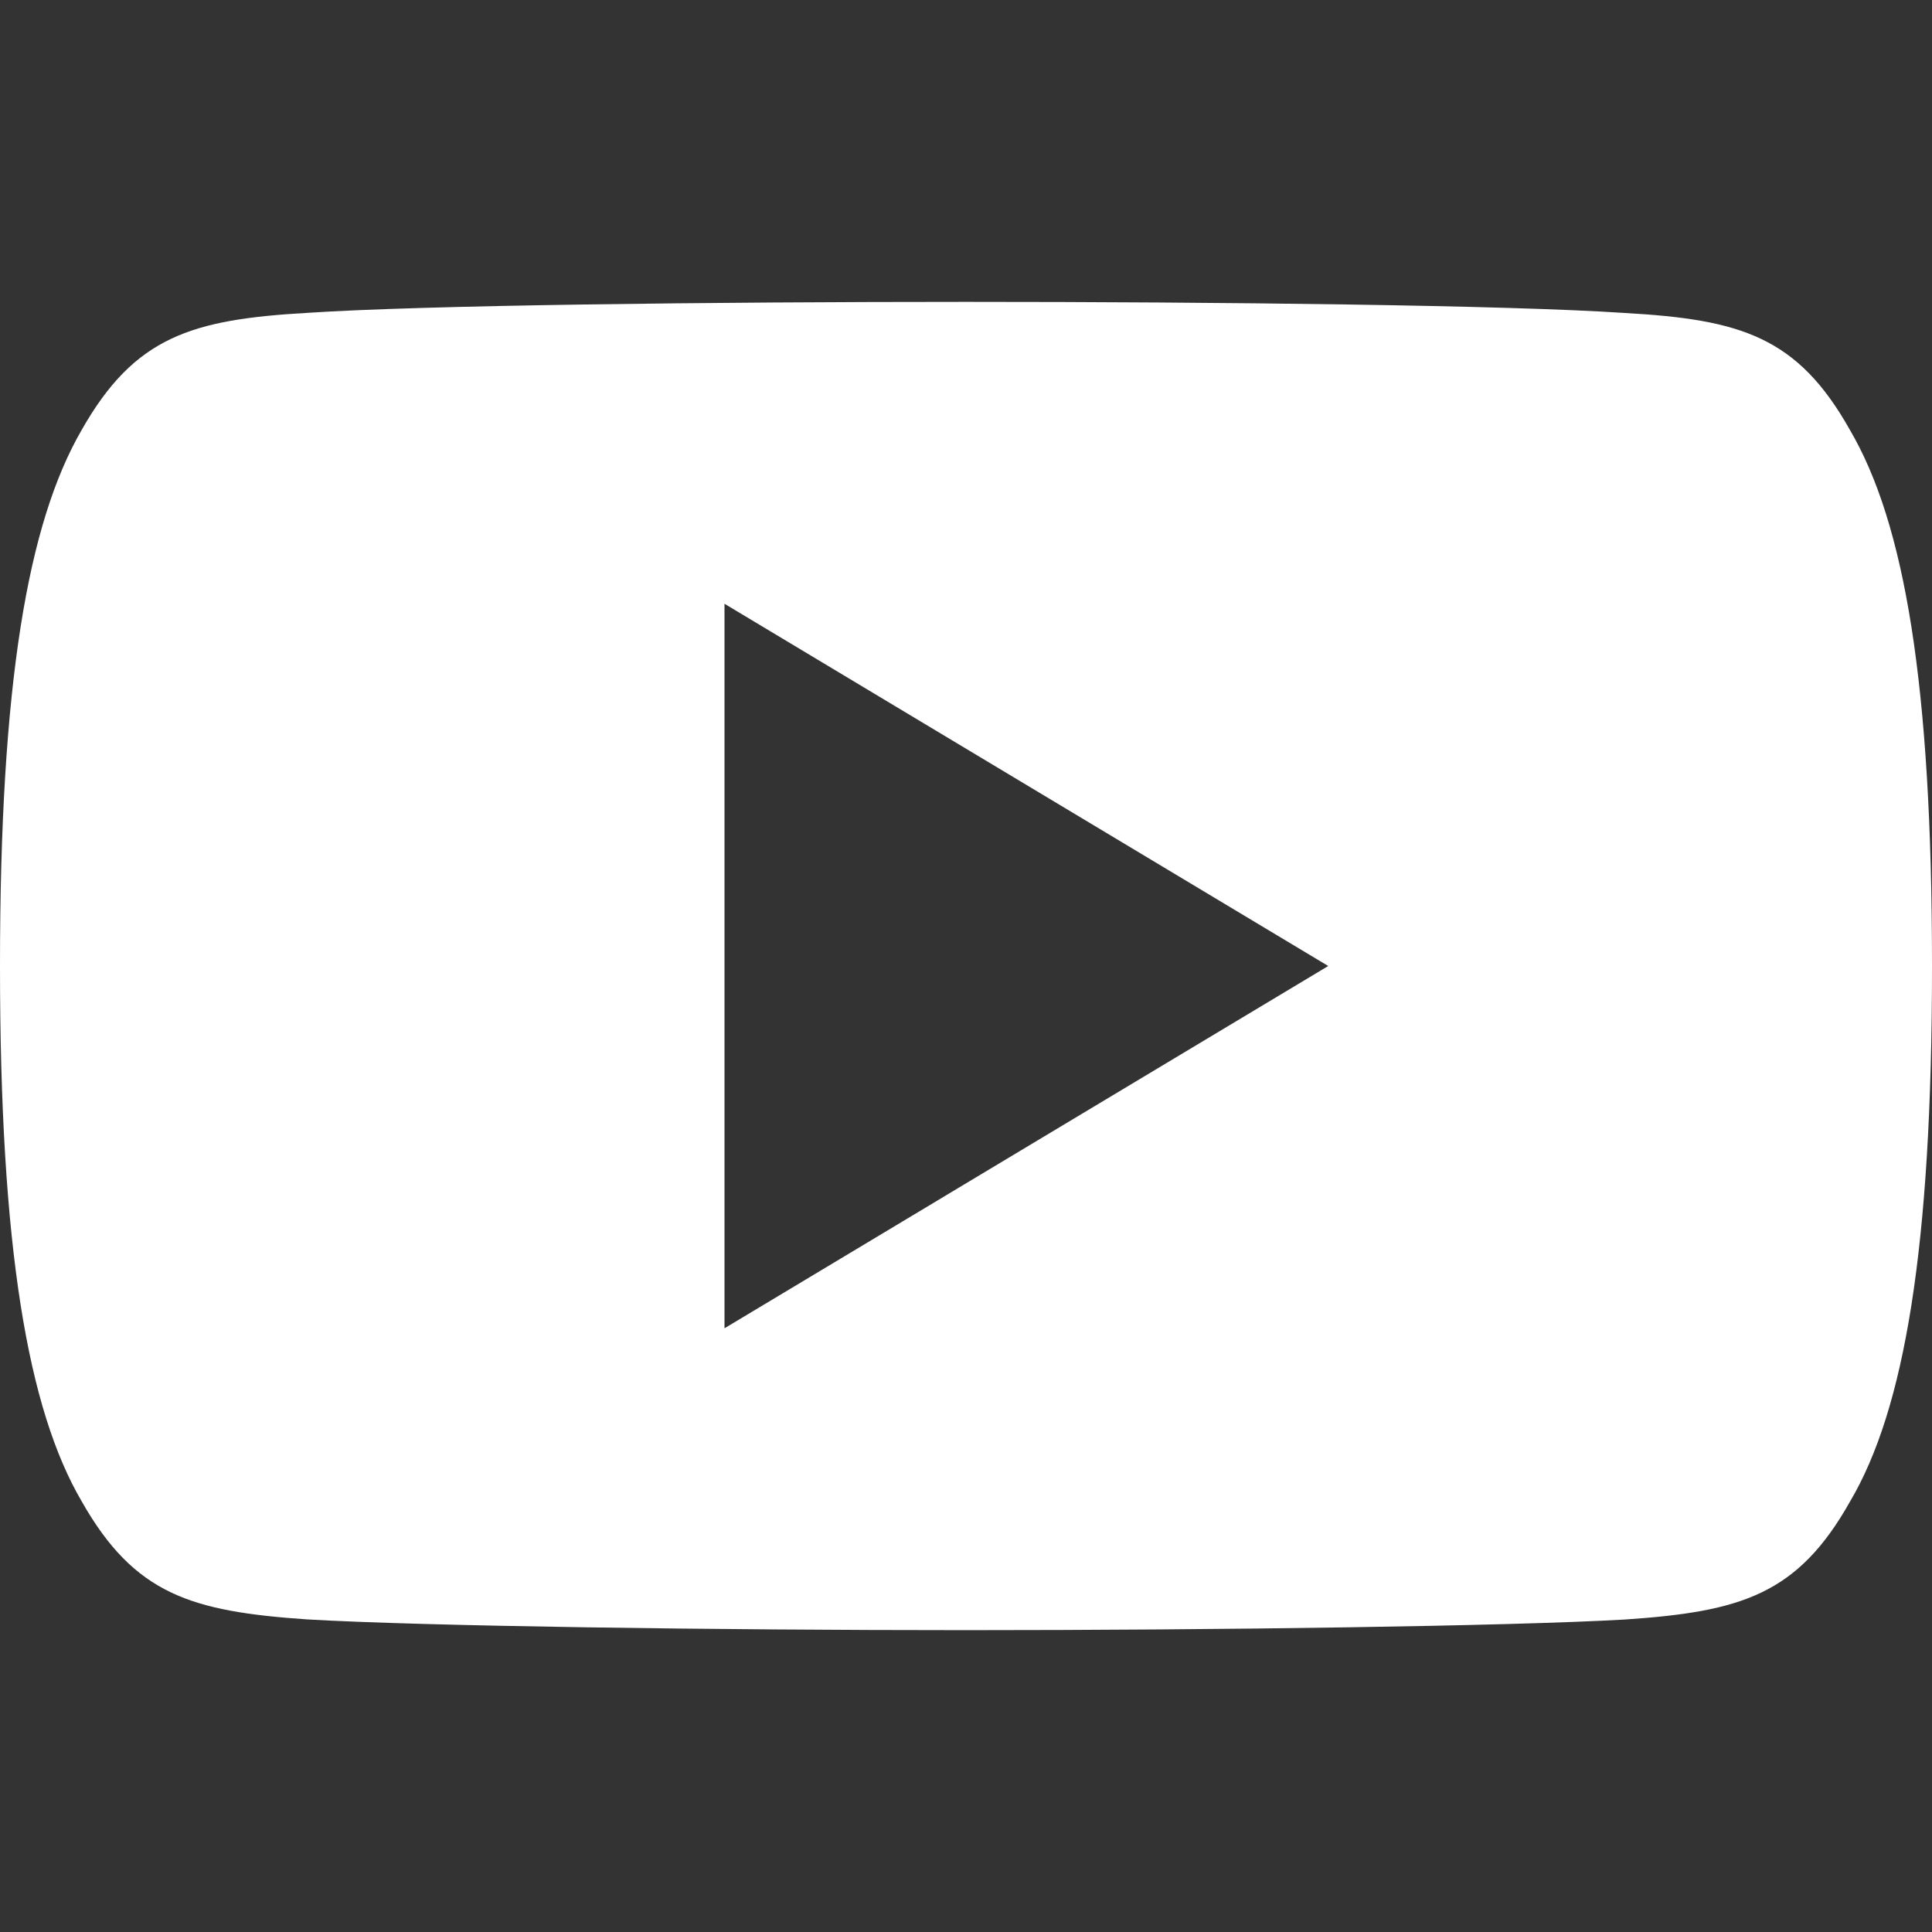<svg xmlns="http://www.w3.org/2000/svg" xmlns:xlink="http://www.w3.org/1999/xlink" width="65" height="65" viewBox="0 0 65 65">
  <rect x="0" y="0" width="65" height="65" fill="#333333" stroke="none"/>
  <defs>
    <clipPath id="clip-path">
      <rect id="Rectangle_29" data-name="Rectangle 29" width="65" height="65" transform="translate(1355 6476)"/>
    </clipPath>
  </defs>
  <g id="youtube" transform="translate(-1355 -6476)">
    <g id="Groupe_de_masques_3" data-name="Groupe de masques 3" clip-path="url(#clip-path)">
      <g id="youtube-2" data-name="youtube" transform="translate(1355 6476)">
        <g id="Groupe_23" data-name="Groupe 23">
          <path id="Tracé_21" data-name="Tracé 21" d="M62.237,14.462c-1.763-3.136-3.677-3.713-7.573-3.932-3.892-.264-13.678-.374-22.157-.374-8.495,0-18.285.11-22.173.37-3.888.223-5.805.8-7.585,3.937C.934,17.595,0,22.99,0,32.488v.033c0,9.458.934,14.893,2.75,17.993,1.779,3.136,3.693,3.7,7.581,3.969,3.892.227,13.682.362,22.177.362,8.478,0,18.265-.134,22.161-.358,3.9-.264,5.809-.833,7.573-3.969C64.074,47.417,65,41.982,65,32.524v-.032C65,22.99,64.074,17.595,62.237,14.462ZM24.375,44.688V20.313L44.688,32.5Z" fill="#fff"/>
        </g>
      </g>
    </g>
  </g>
</svg>

